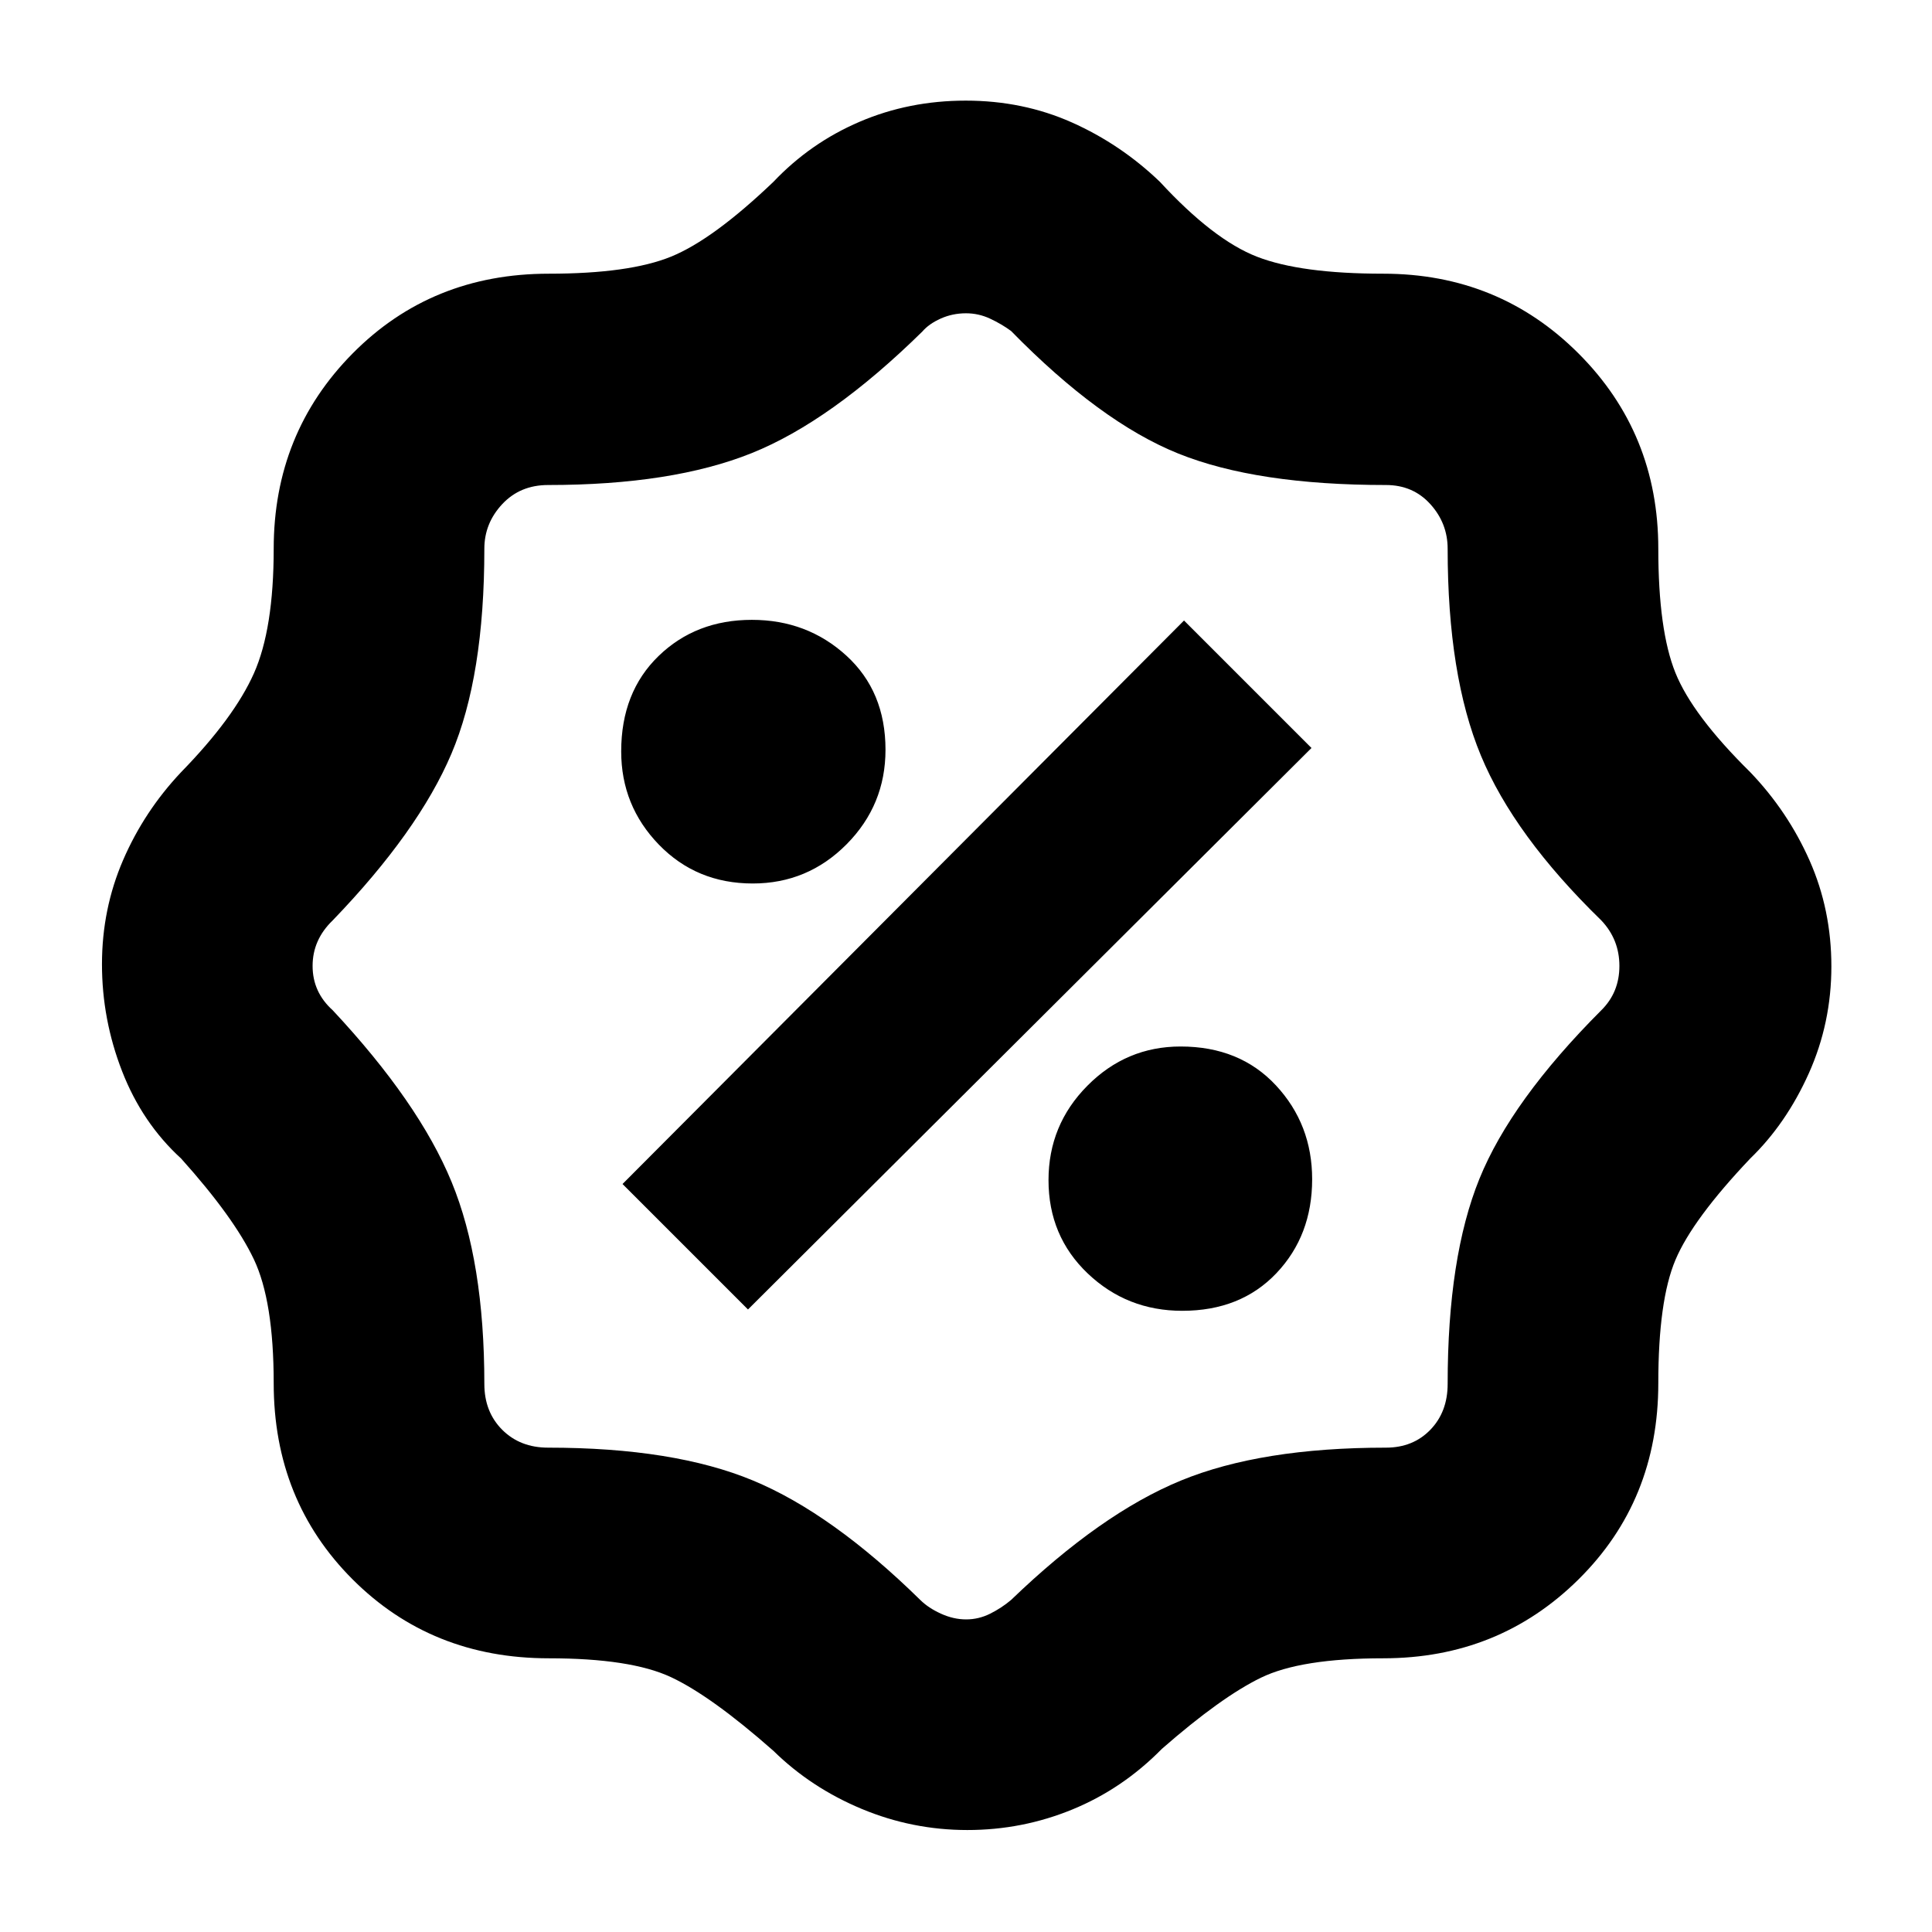 <svg xmlns="http://www.w3.org/2000/svg" height="40" viewBox="0 -960 960 960" width="40"><path d="M480.68-50.67q-27.35 0-52.51-10.5Q403-71.67 384.33-90q-31-27.33-51-36.67-20-9.33-60.66-9.33-58.25 0-97.46-39.21Q136-214.42 136-272.67q0-40.87-9.88-61.64-9.87-20.77-36.12-50.02Q70.67-402 60.67-427.71t-10-53.17q0-27.45 10.49-51.73Q71.65-556.89 90-576.33q26.33-27 36.17-49.09Q136-647.5 136-687.33q0-57.39 39.21-97.03T272.67-824q40 0 60.83-8.5t50.83-37.17q18.34-19.35 42.84-29.84Q451.68-910 479.87-910q28.38 0 52.69 10.82 24.31 10.83 43.77 29.51 26.61 28.83 48.31 37.25 21.69 8.42 62.69 8.42 57.39 0 97.03 39.64T824-687.33q0 40.5 8.5 61.62 8.5 21.12 37.17 49.38 18.68 19.48 29.51 43.93Q910-507.94 910-479.8q0 28.13-11.22 53.16-11.23 25.02-29.11 42.31-28.59 30.14-37.13 50.32-8.54 20.18-8.54 61.34 0 58.25-39.64 97.46Q744.72-136 687.33-136q-41 0-60.83 9.67-19.83 9.66-49.17 35.33-19.52 19.86-44.42 30.09-24.89 10.24-52.23 10.24Zm-.62-104.66q6.27 0 11.94-2.84 5.67-2.83 10.41-6.83 44.68-43.03 84.45-59.35t101.81-16.32q13.46 0 22.06-8.88 8.6-8.89 8.6-22.78 0-63 15.78-101.91 15.78-38.9 60.56-83.76 9-8.88 9-22.03t-9-22.64q-43.32-42.15-59.83-81.93-16.51-39.78-16.51-102.73 0-12.65-8.6-22.16T688.67-719q-64.34 0-103.14-15.62-38.8-15.61-83.15-60.93-4.71-3.45-10.42-6.12-5.7-2.66-11.96-2.66-6.7 0-12.56 2.62-5.86 2.63-9.13 6.44-45.38 44.58-84.82 60.43Q334.04-719 272.33-719q-13.89 0-22.78 9.51-8.88 9.51-8.88 22.16 0 63.39-16.39 101.93-16.39 38.54-58.95 82.73-10 9.61-10 22.64 0 13.03 10 22.03 42.77 45.77 59.05 85.27 16.29 39.5 16.29 100.4 0 13.89 8.88 22.78 8.89 8.88 22.78 8.88 62.53 0 101.81 16.32t83.2 59.42q3.99 3.93 10.22 6.76 6.22 2.84 12.5 2.84Zm107.39-153.34q29.05 0 46.8-18.7Q652-346.08 652-374.04q0-27.29-17.99-46.63Q616.02-440 586.63-440q-26.98 0-46.3 19.48Q521-401.05 521-373.61q0 27.83 19.49 46.39 19.5 18.55 46.96 18.55Zm-215.78-.66 280-279-63.34-63.34-279 280 62.34 62.34ZM374.04-521q27.29 0 46.63-19.49Q440-559.99 440-587.45q0-29.05-19.48-46.8Q401.05-652 373.61-652q-27.83 0-46.39 17.99-18.55 17.99-18.55 47.38 0 26.98 18.7 46.3Q346.08-521 374.04-521ZM480-480Z"/></svg>
